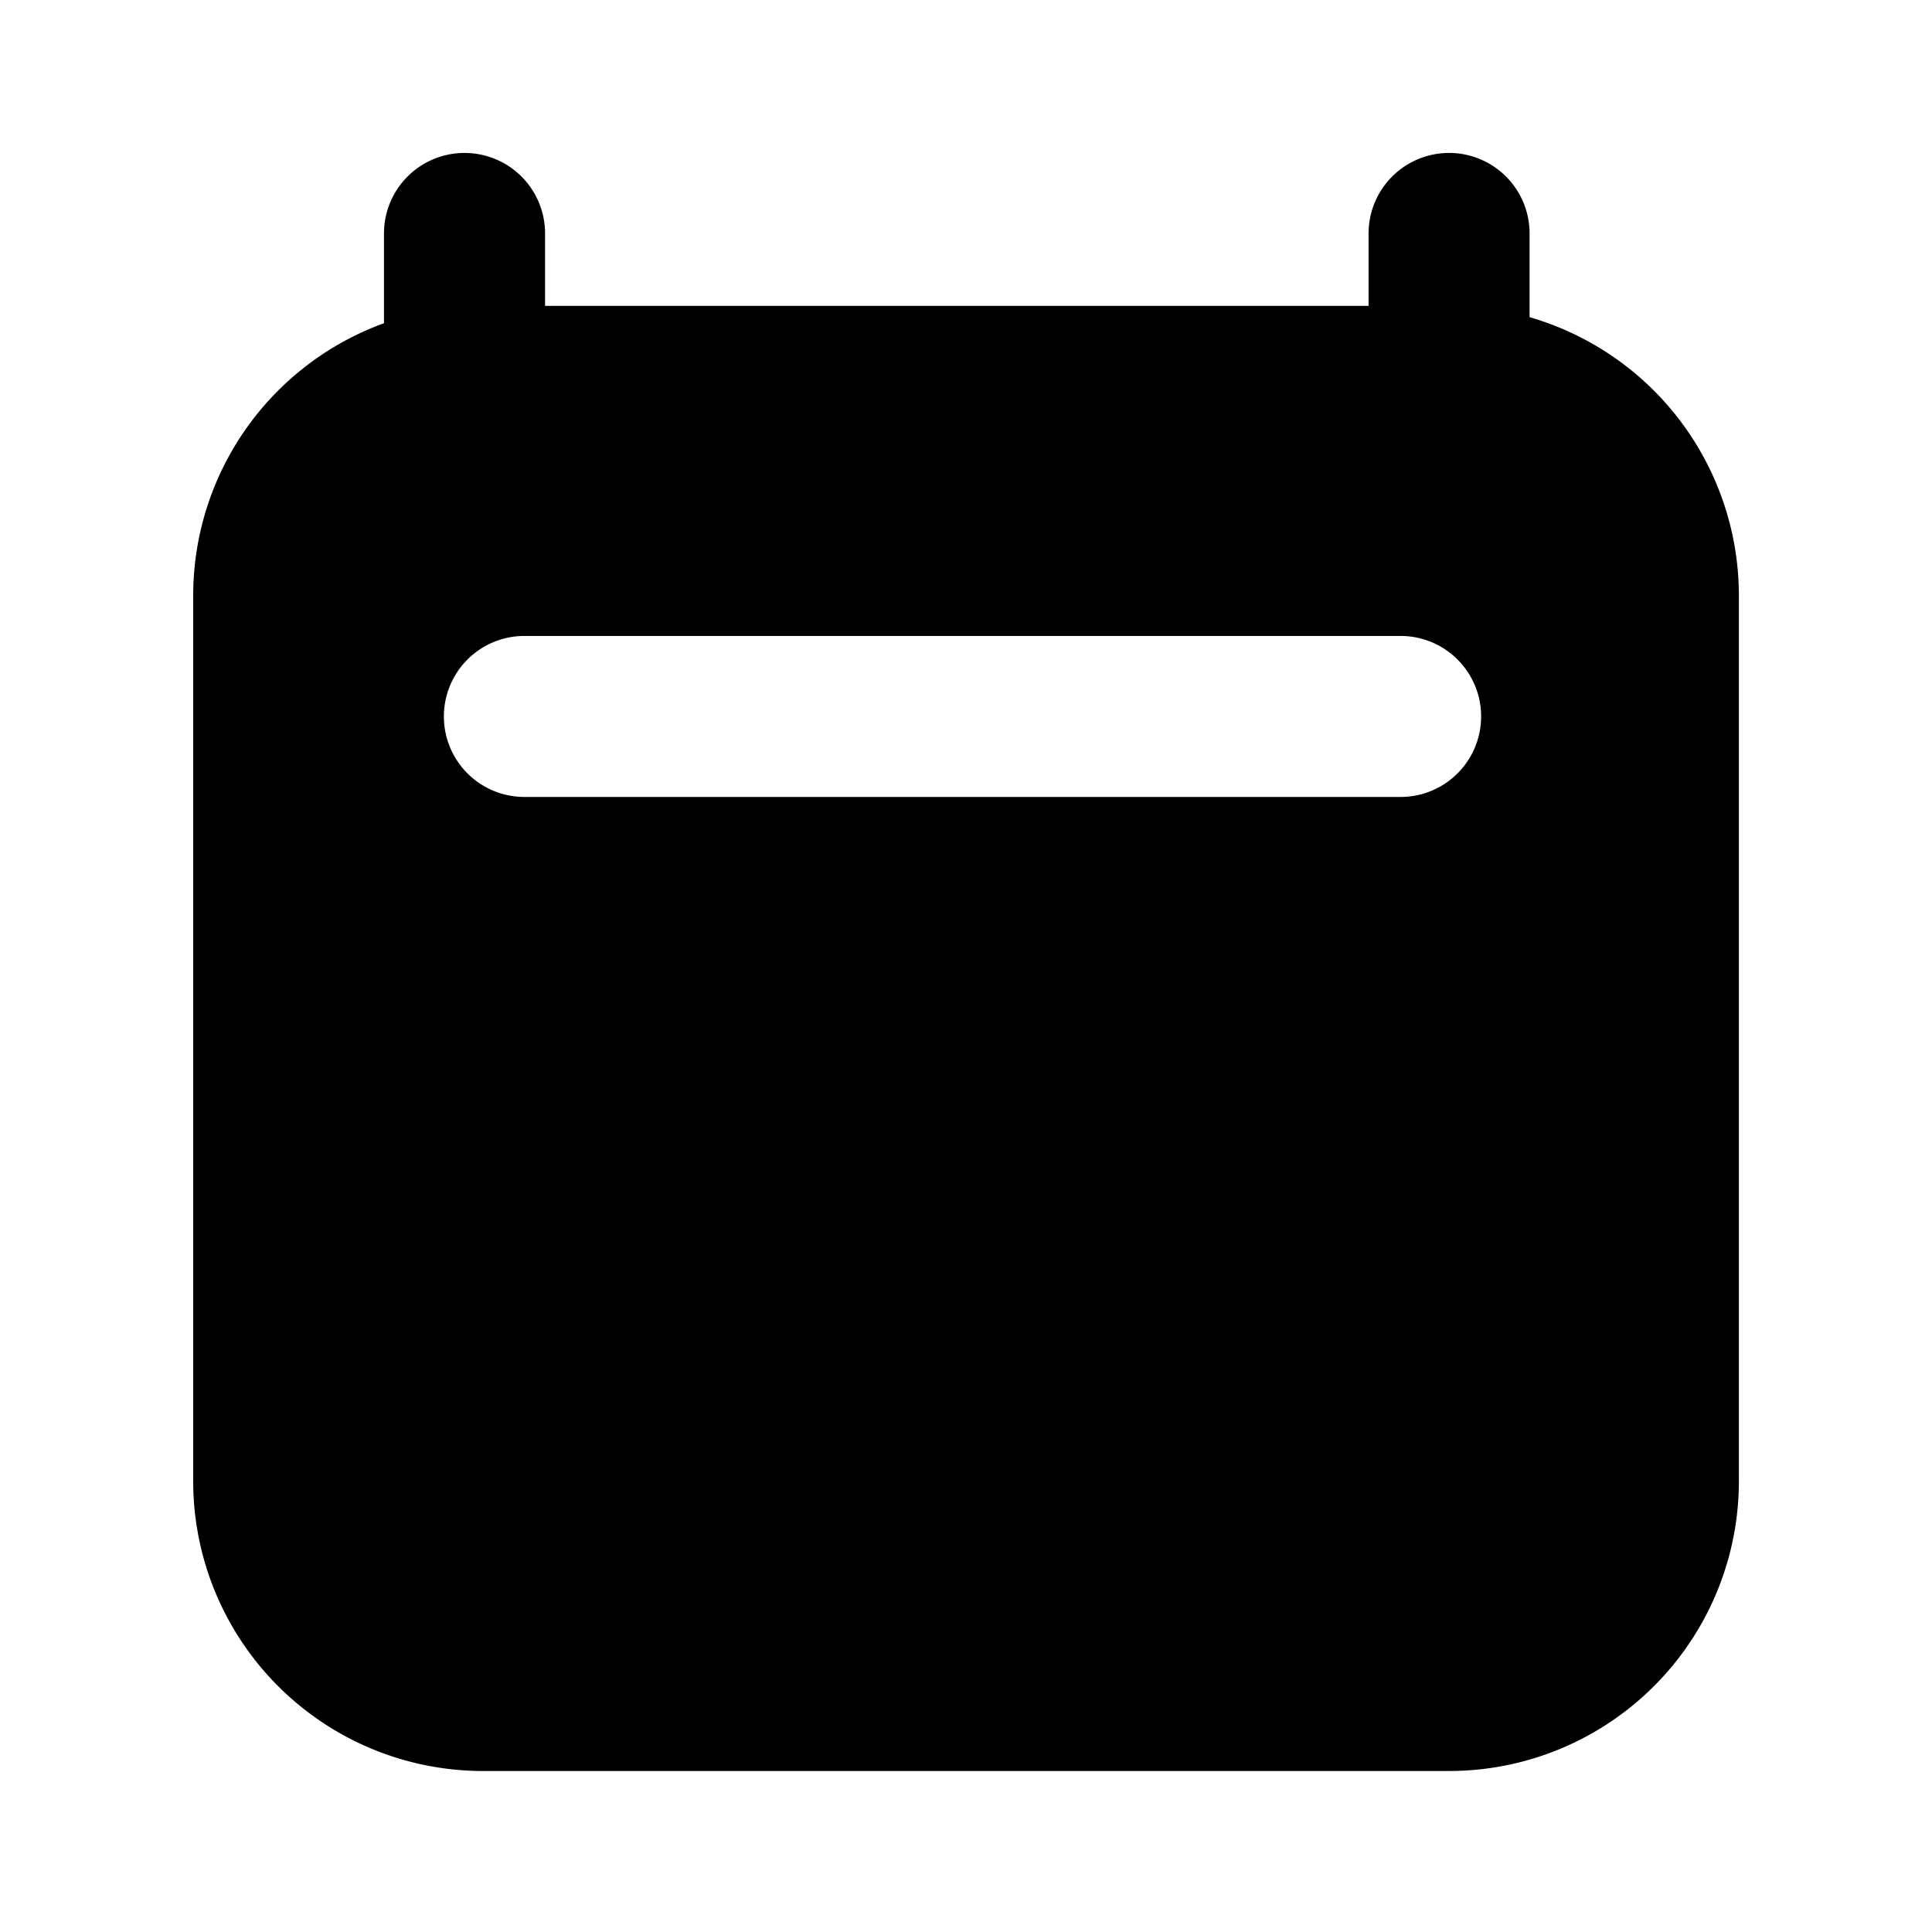<svg xmlns="http://www.w3.org/2000/svg" fill="none" viewBox="0 0 24 24">
  <path fill="#000" fill-rule="evenodd" d="M5.771 1.9a1 1 0 0 1 1 1v.9h10.23v-.9a1 1 0 1 1 2 0v1.04a3.602 3.602 0 0 1 2.6 3.46v11A3.6 3.6 0 0 1 18 22H6a3.6 3.6 0 0 1-3.6-3.6v-11a3.6 3.6 0 0 1 2.37-3.385V2.9a1 1 0 0 1 1-1Zm.743 6a1 1 0 0 0 0 2h10.885a1 1 0 1 0 0-2H6.514Z" clip-rule="evenodd"/>
</svg>

